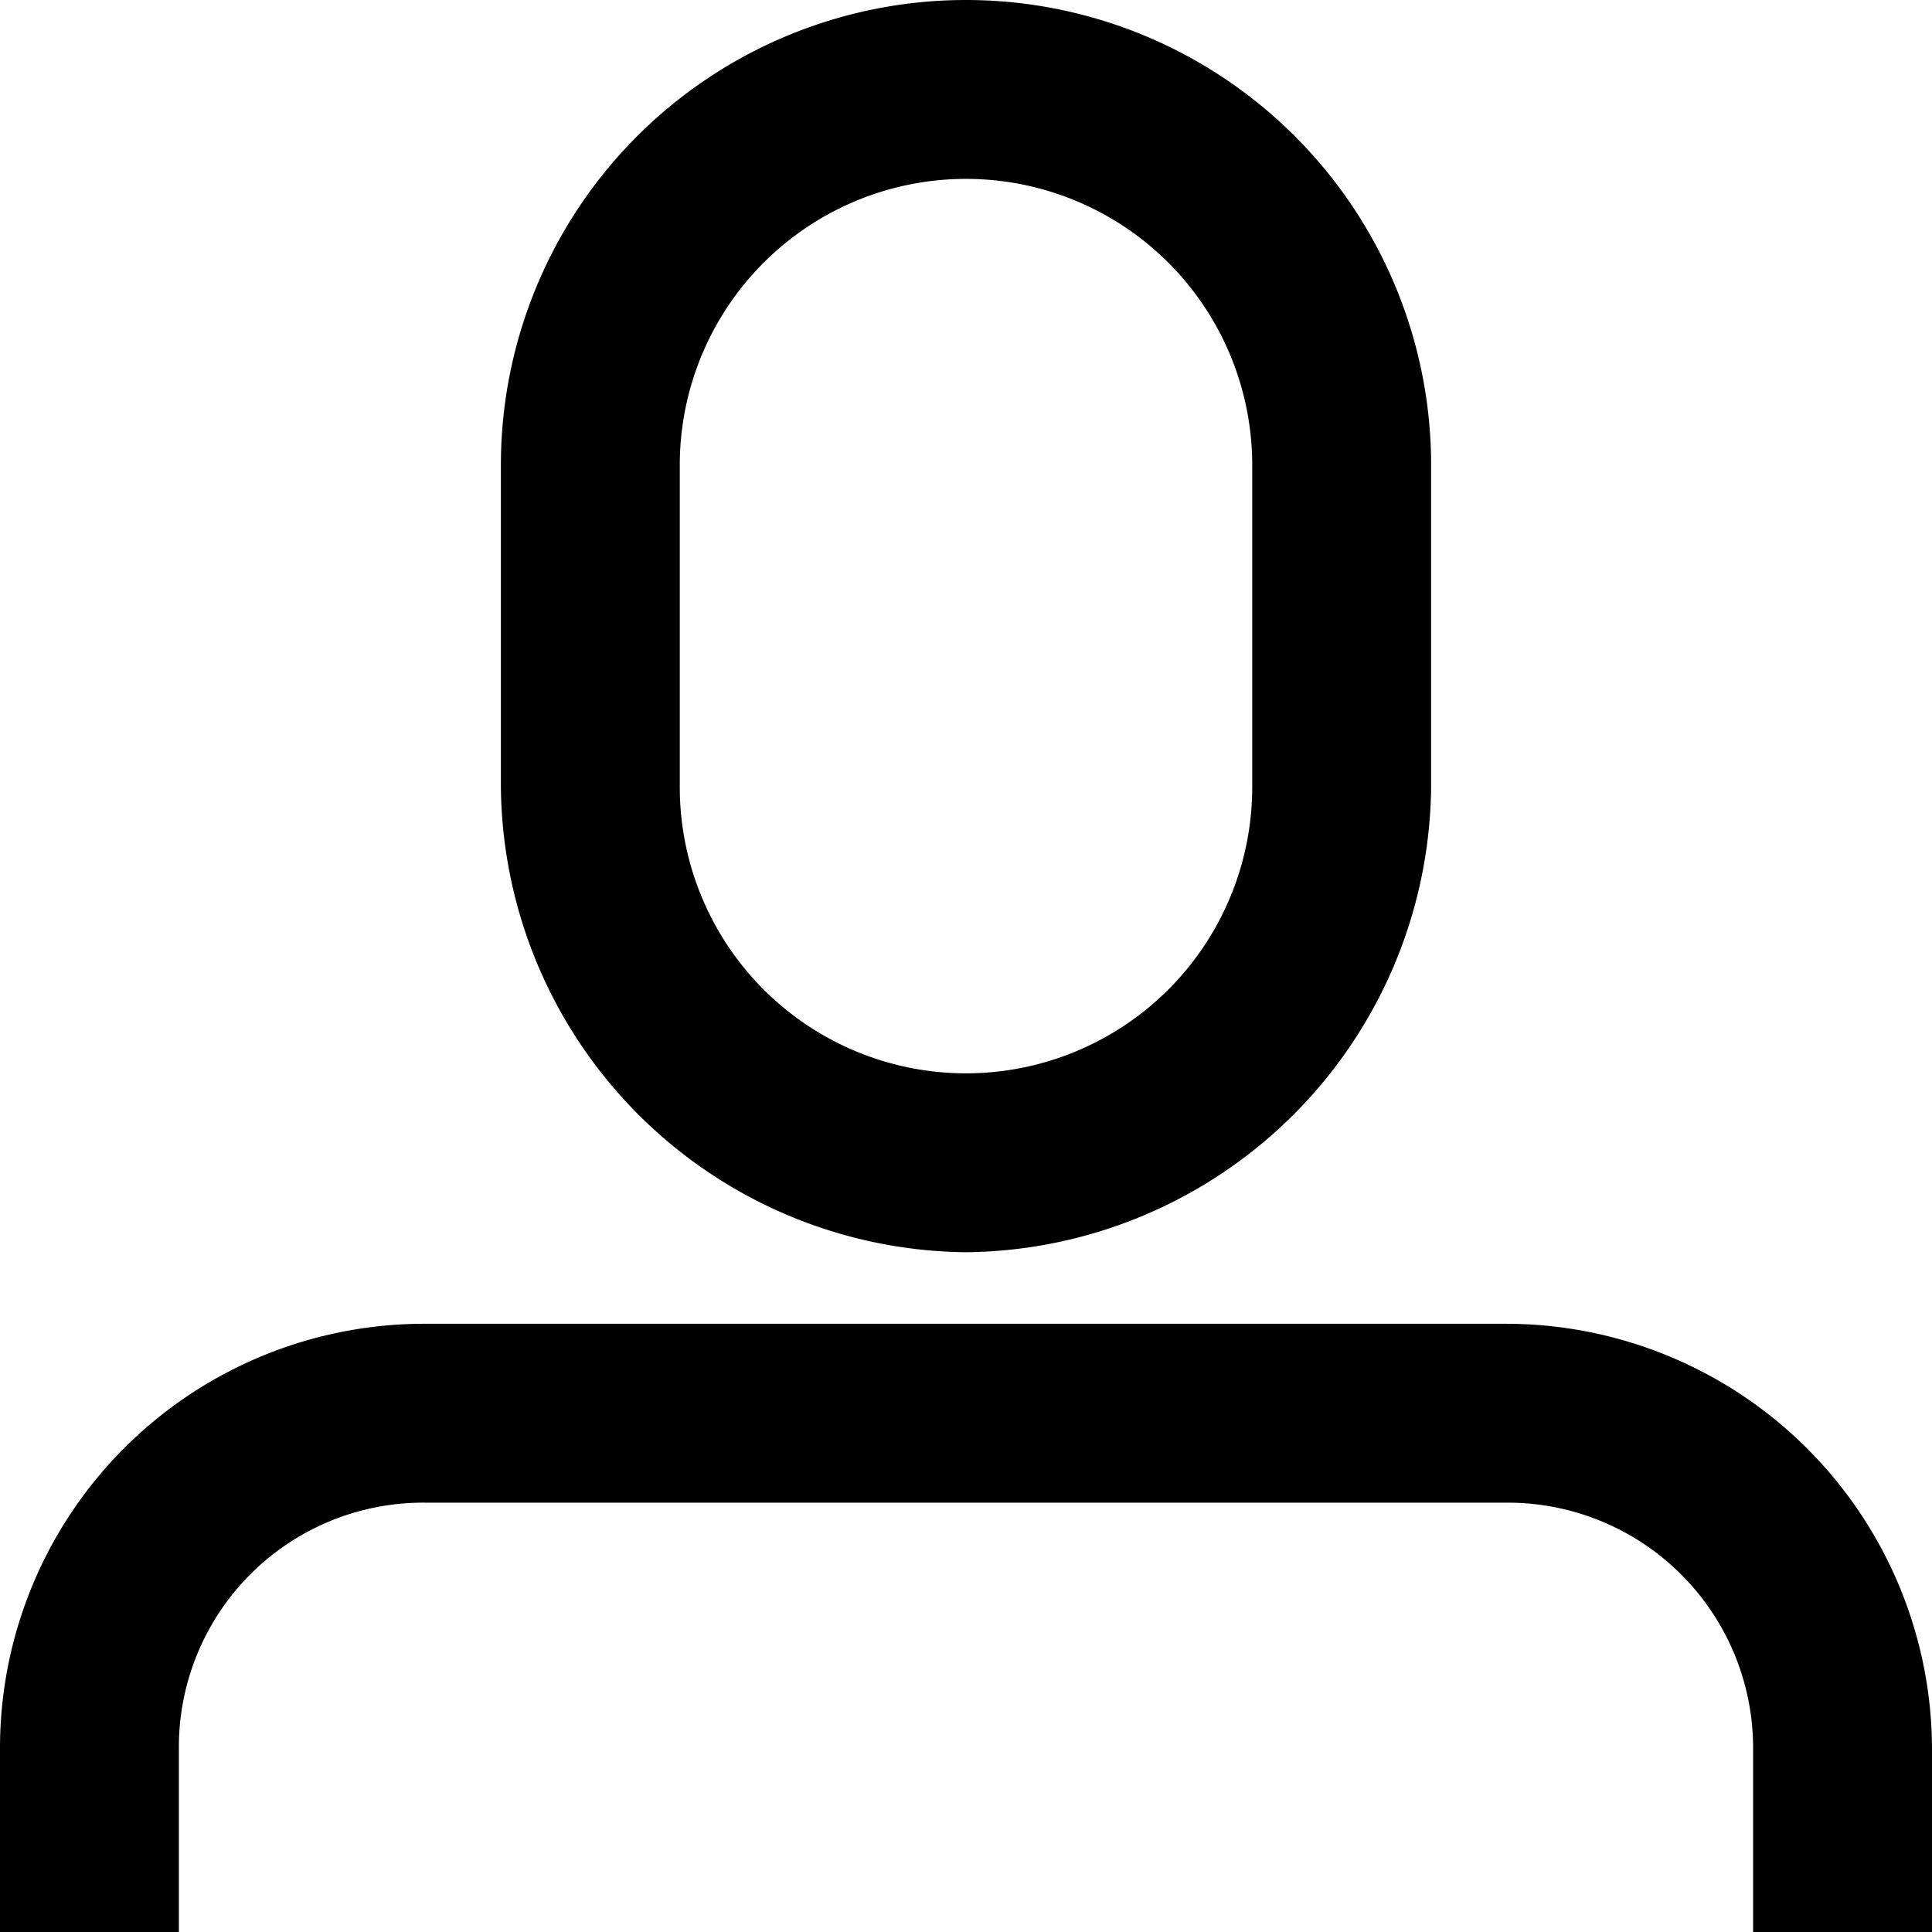 <svg xmlns="http://www.w3.org/2000/svg" width="54" height="54" viewBox="0 0 54 54"><title>user</title><g id="Layer_2" data-name="Layer 2"><g id="Layer_1-2" data-name="Layer 1"><path d="M1,53V48.9A10.84,10.84,0,0,1,11.8,38H42.1A10.93,10.93,0,0,1,53,48.9h0V53H50V48.9A7.83,7.83,0,0,0,42.2,41H11.9A7.85,7.85,0,0,0,4,48.9H4V53ZM15,22V13A12.17,12.17,0,0,1,27,1,12.17,12.17,0,0,1,39,13v9A12.17,12.17,0,0,1,27,34,12.17,12.17,0,0,1,15,22Zm3,0a9,9,0,1,0,18,0V13a9,9,0,0,0-18,0Z"/><path d="M54,54H49V48.9A6.86,6.86,0,0,0,42.2,42H11.9A6.83,6.83,0,0,0,5,48.9V54H0V48.9A11.86,11.86,0,0,1,11.8,37H42.1A11.91,11.91,0,0,1,54,48.9Zm-3-2h1V48.9A9.91,9.91,0,0,0,42.1,39H11.8A9.86,9.86,0,0,0,2,48.9V52H3V48.9A8.81,8.81,0,0,1,11.9,40H42.2A8.86,8.86,0,0,1,51,48.9ZM27,35A13.13,13.13,0,0,1,14,22V13a13,13,0,0,1,26,0v9A13.13,13.13,0,0,1,27,35ZM16,22a11,11,0,1,0,22,0V13a11,11,0,1,0-22,0ZM27,32A10,10,0,0,1,17,22V13a10,10,0,0,1,20,0v9A10,10,0,0,1,27,32ZM27,5a8,8,0,0,0-8,8v9a8,8,0,0,0,16,0V13A8,8,0,0,0,27,5Z"/></g></g></svg>